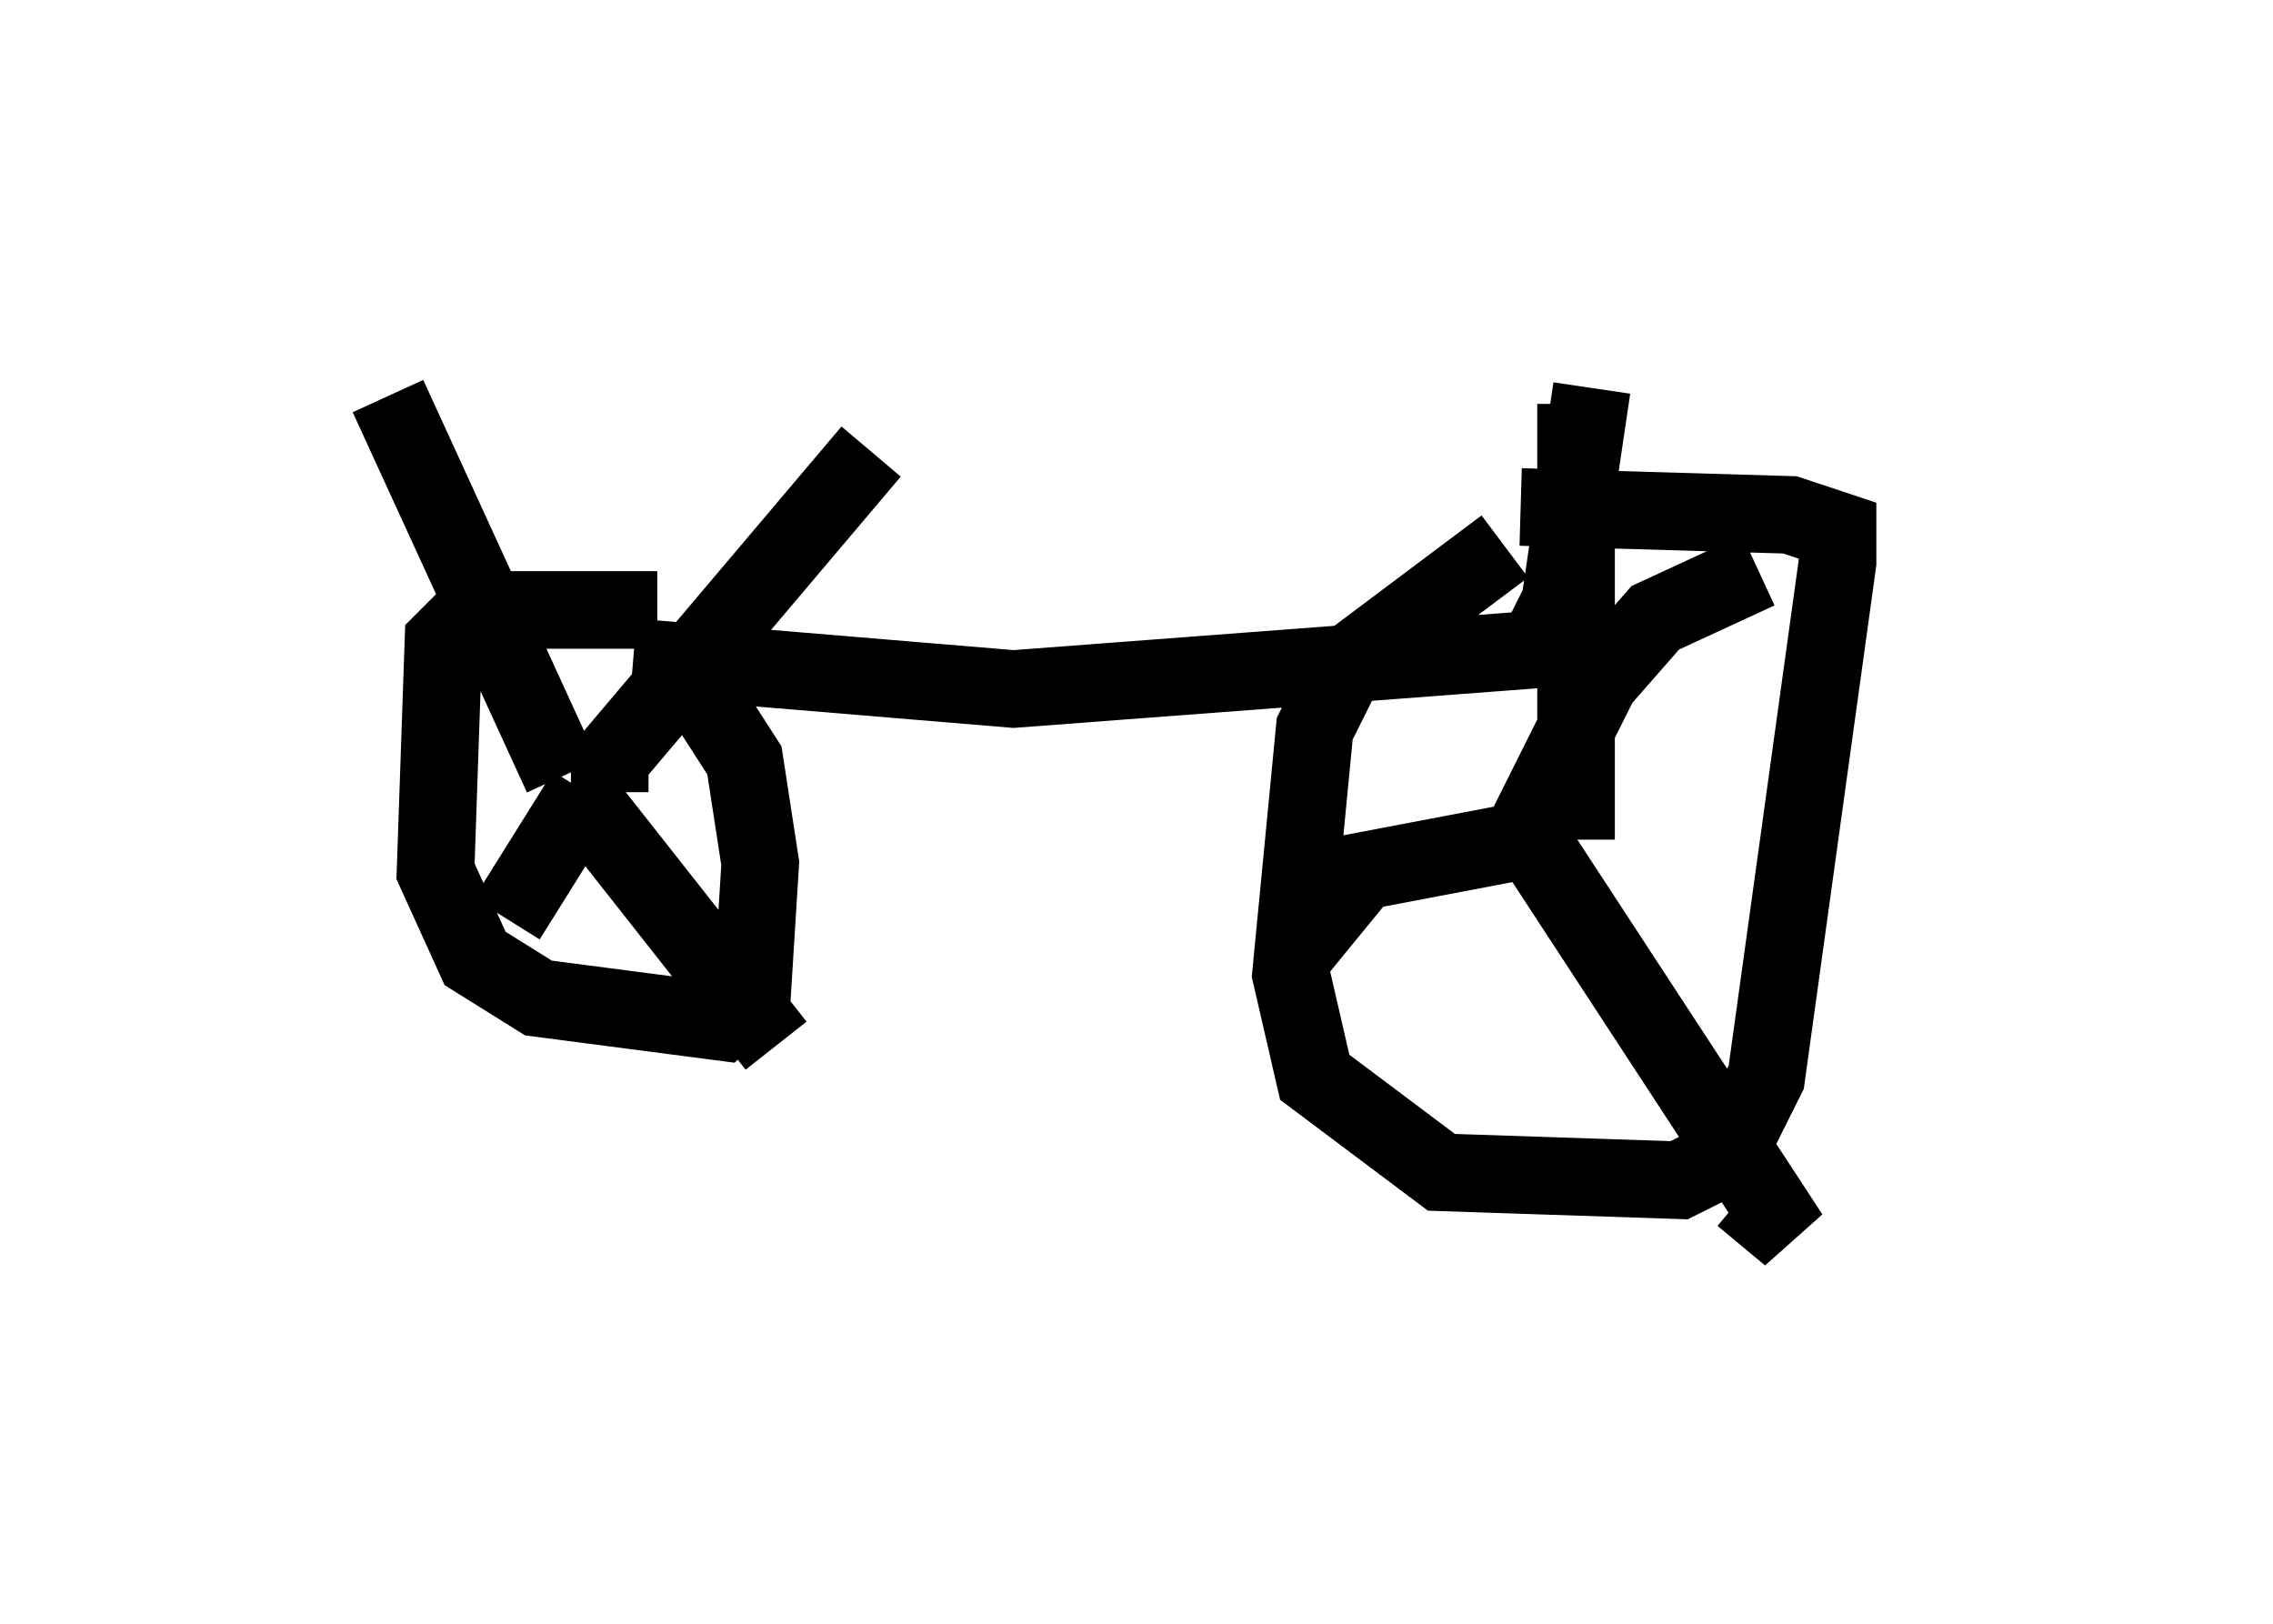 <?xml version="1.0" encoding="utf-8" ?>
<svg baseProfile="full" height="20.923" version="1.1" width="29.294" xmlns="http://www.w3.org/2000/svg" xmlns:ev="http://www.w3.org/2001/xml-events" xmlns:xlink="http://www.w3.org/1999/xlink"><defs /><rect fill="white" height="20.923" width="29.294" x="0" y="0" /><path d="M24.294, 6.123 m-4.9, 0.919 l-2.042, 1.531 -0.408, 0.817 l-0.306, 3.165 0.306, 1.327 l1.633, 1.225 3.063, 0.102 l0.613, -0.306 0.51, -1.021 l0.919, -6.635 0.0, -0.408 l-0.613, -0.204 -3.471, -0.102 m-11.127, 1.327 l-2.348, 0.0 -0.408, 0.408 l-0.102, 2.96 0.51, 1.123 l0.817, 0.51 2.348, 0.306 l0.408, -0.408 0.102, -1.633 l-0.204, -1.327 -0.919, -1.429 m-0.817, 1.838 l0.0, -0.408 3.369, -3.981 m-3.981, 4.185 l-2.246, -4.9 m2.348, 5.002 l2.654, 3.369 m-2.45, -3.267 l-1.021, 1.633 m13.781, -1.021 l0.0, -5.615 m-0.715, 5.615 l1.021, -2.042 0.715, -0.817 l1.327, -0.613 m-3.063, 3.267 l3.471, 5.308 -0.613, -0.51 m-2.756, -4.594 l-2.144, 0.408 -0.919, 1.123 m-8.473, -3.879 l4.9, 0.408 6.738, -0.51 l0.306, -0.613 0.408, -2.756 " fill="none" stroke="black" stroke-width="1" /></svg>